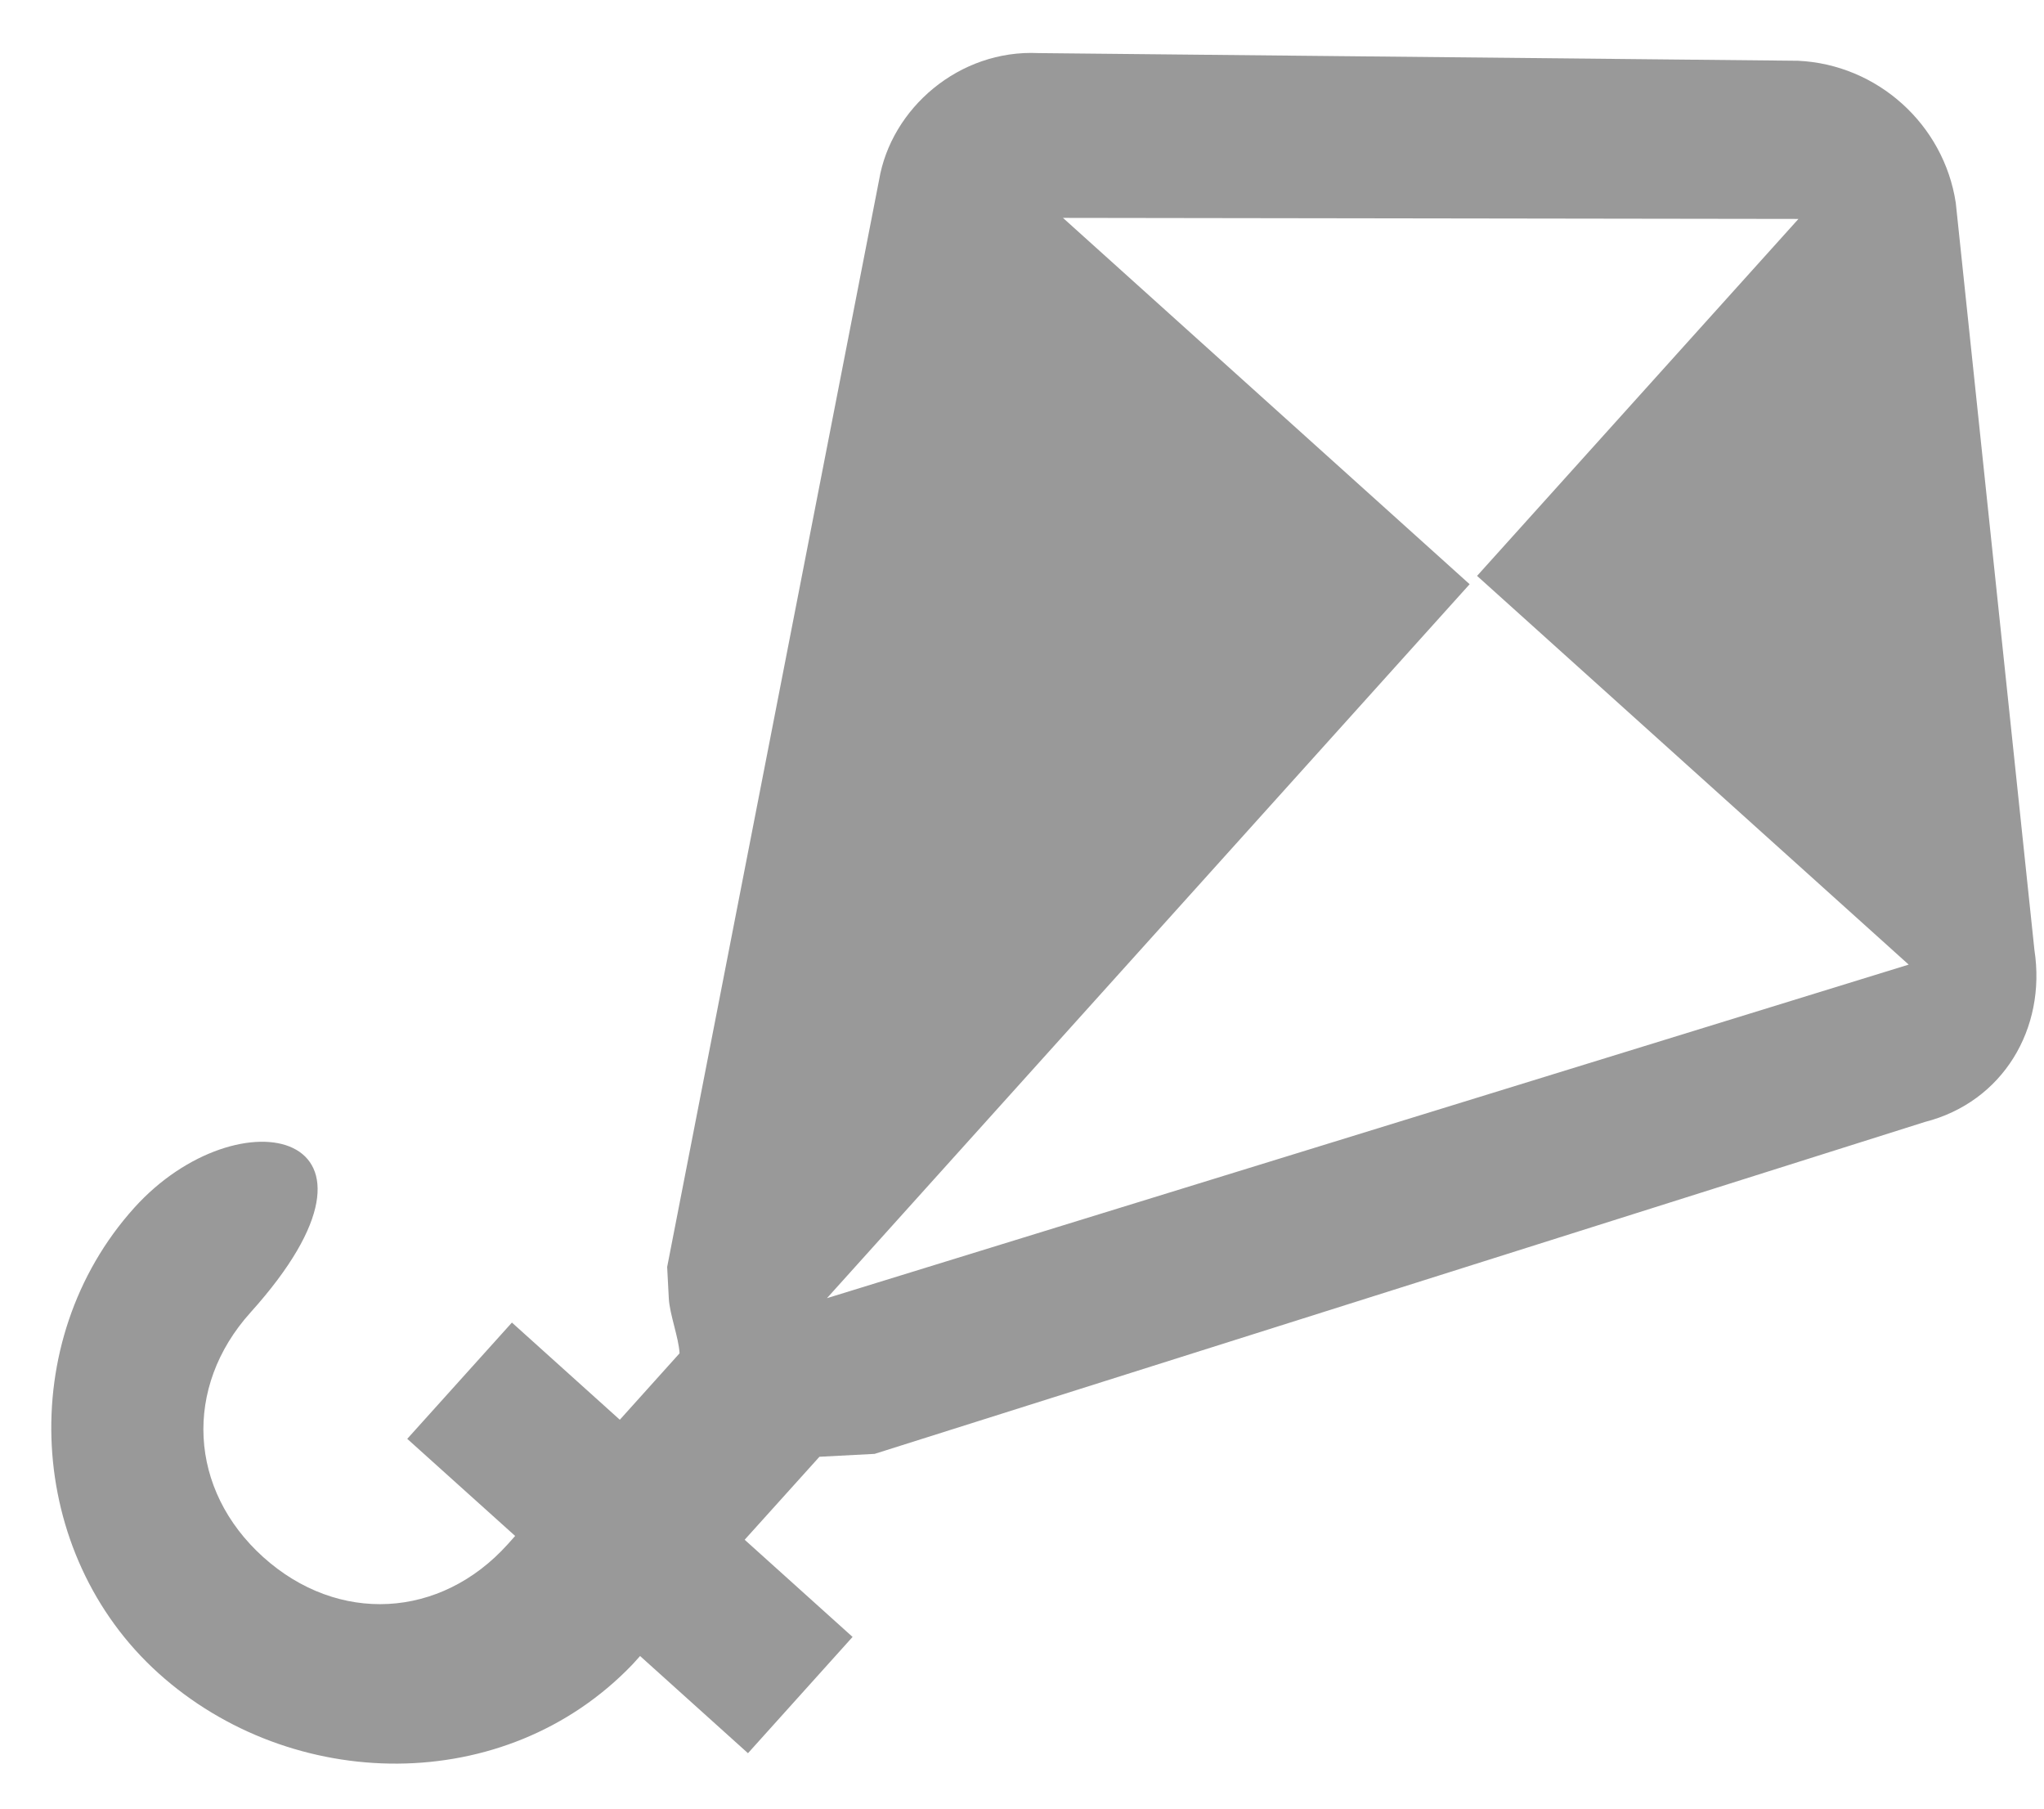 <svg xmlns="http://www.w3.org/2000/svg" width="26" height="23" viewBox="0 0 26 23">
  <path fill="#999" fill-rule="evenodd" d="M20.593,19.086 L20.493,18.986 L21.799,17.68 L20.392,16.274 L19.086,17.58 L18.082,16.575 C18.082,16.374 18.082,16.073 18.082,15.872 L14.566,2.31 C14.365,1.306 13.461,0.703 12.456,0.804 L2.913,1.306 C1.909,1.406 1.105,2.21 1.005,3.215 L0.402,12.858 C0.301,13.863 1.005,14.767 1.909,14.968 L15.57,18.383 C15.671,18.383 15.771,18.383 15.972,18.383 C16.173,18.383 16.475,18.283 16.675,18.283 L17.479,19.086 L16.173,20.392 L17.58,21.799 L18.885,20.493 L18.986,20.593 C19.89,21.497 19.89,22.803 18.986,23.707 C18.082,24.611 16.776,24.611 15.872,23.707 C13.662,21.497 13.059,23.707 14.465,25.114 C16.073,26.721 18.785,26.721 20.392,25.114 C22,23.506 22.2,20.794 20.593,19.086 Z M16.073,16.374 L16.073,16.374 L7.434,7.735 L2.511,12.657 L3.014,3.315 L7.333,7.635 L12.557,2.411 L16.073,16.374 Z" transform="rotate(87 13.225 13.515)"/>
</svg>
